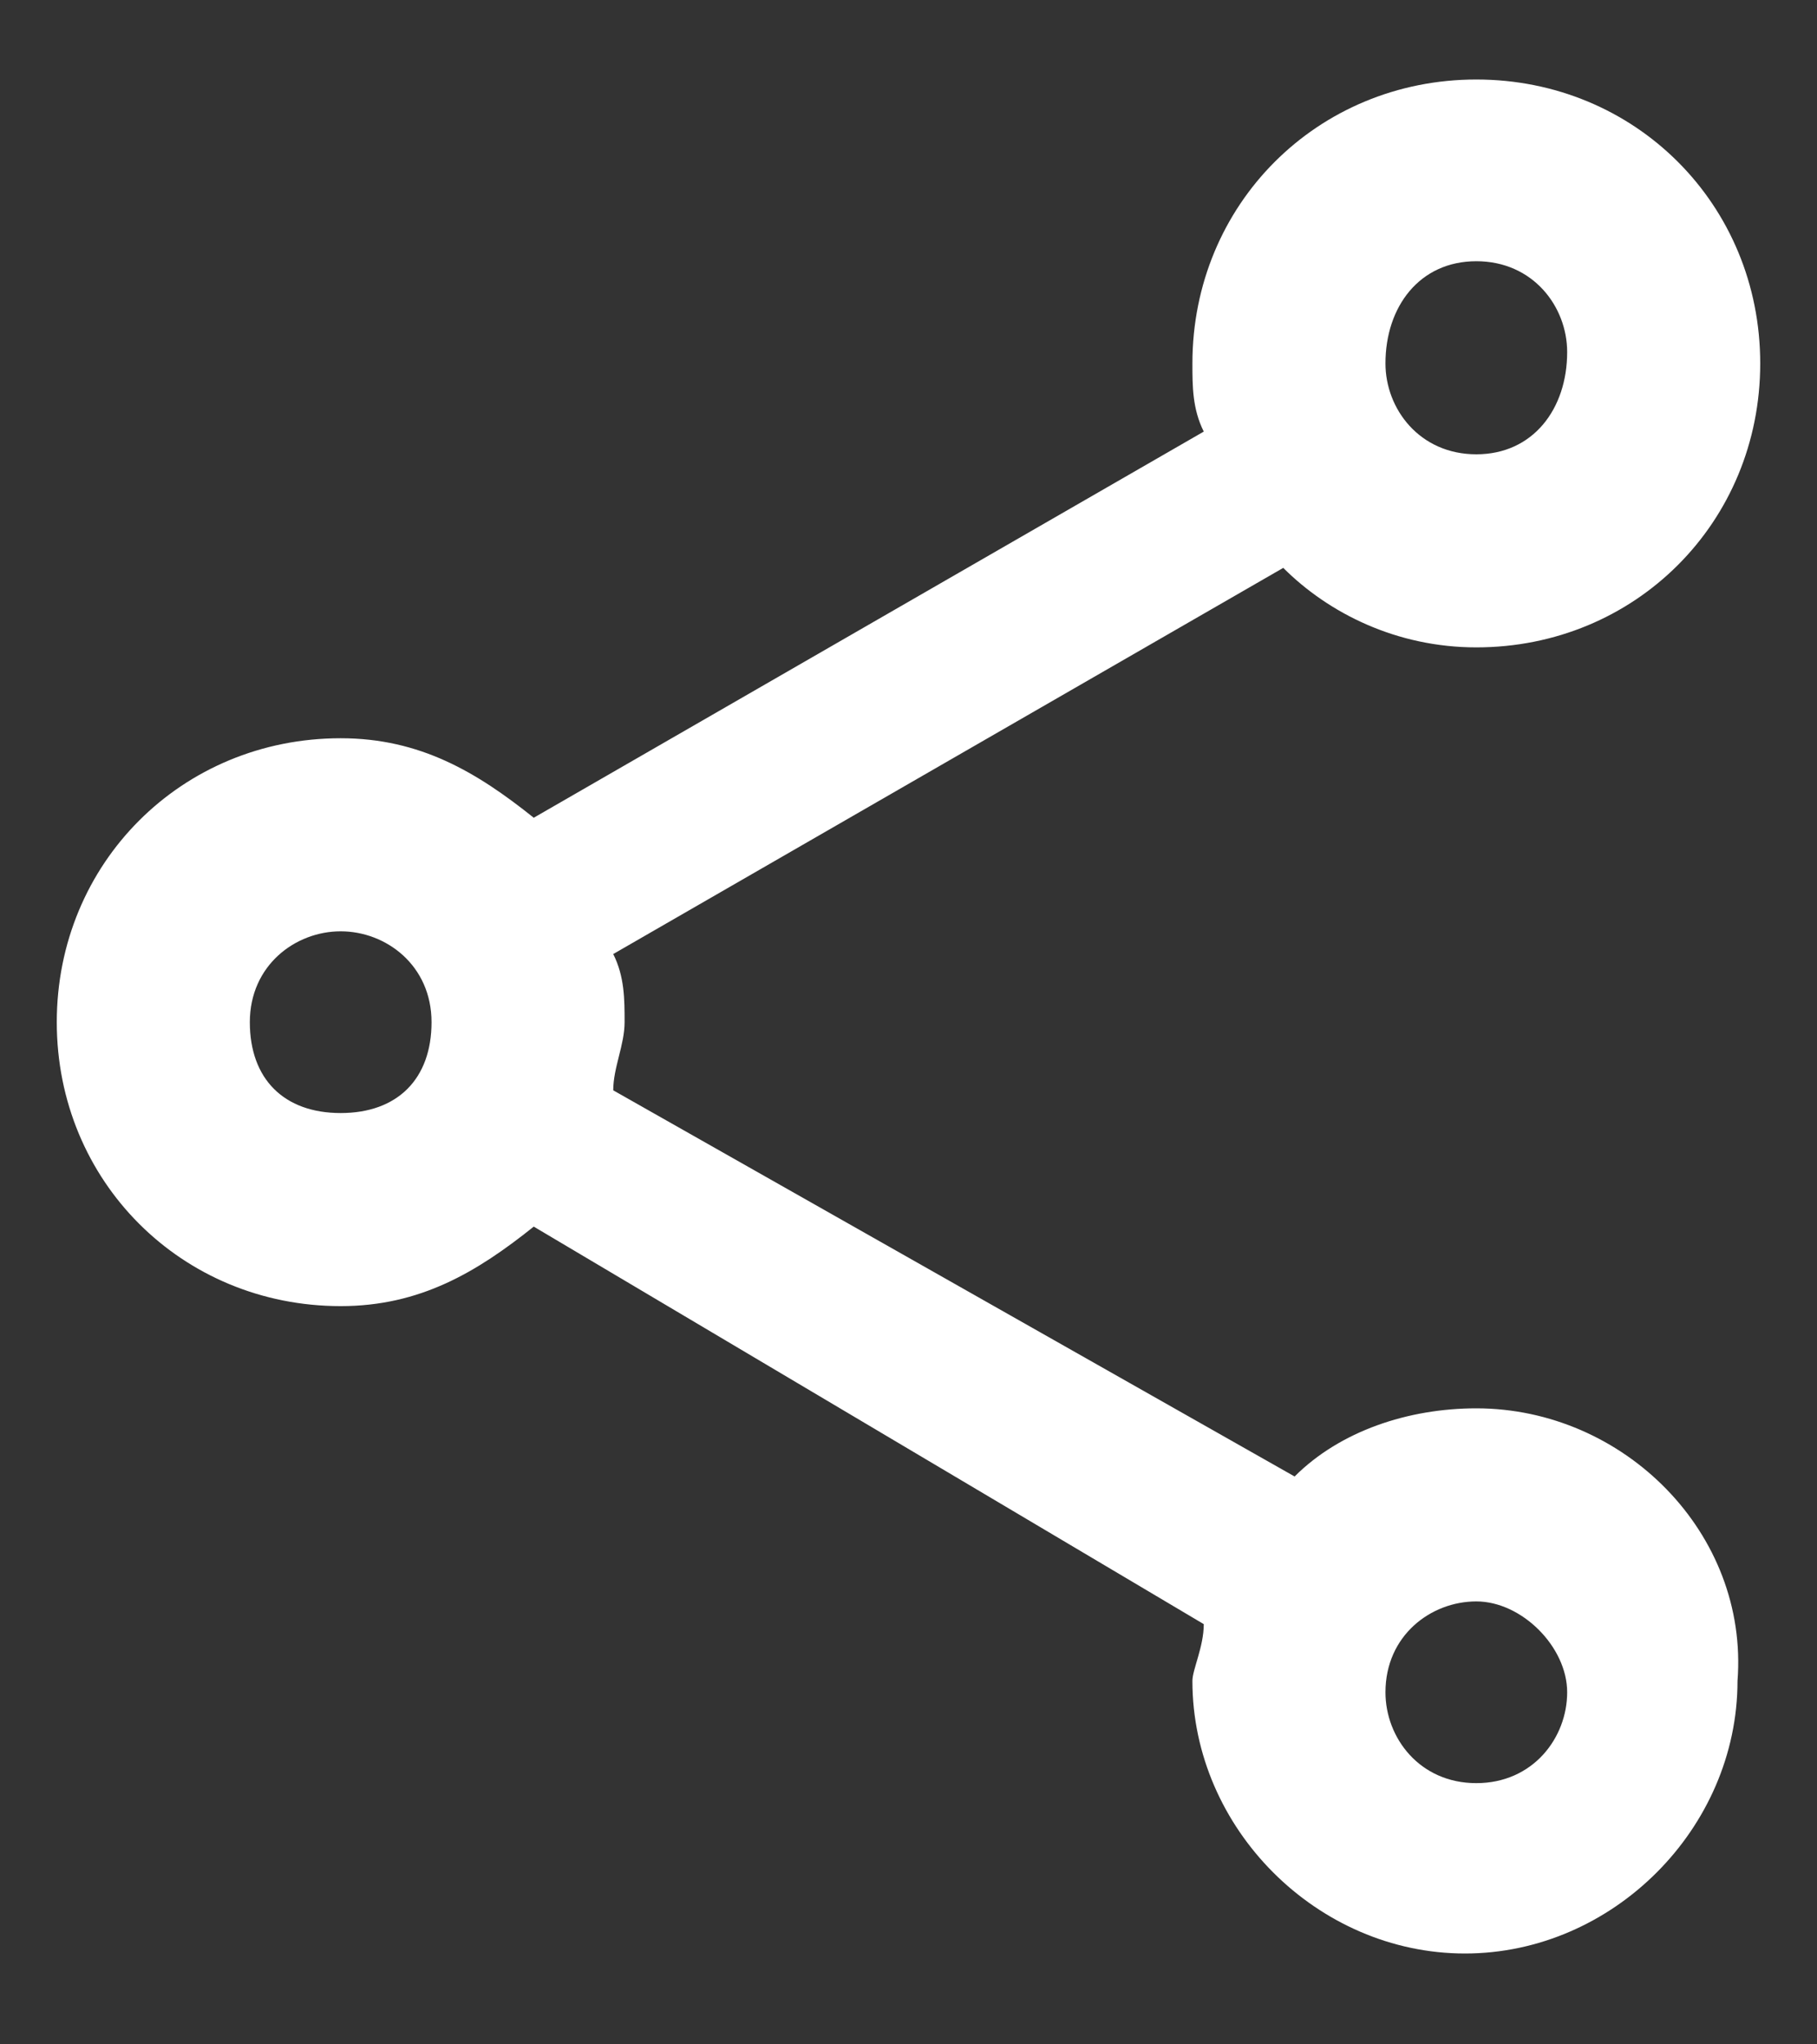 <?xml version="1.0" encoding="utf-8"?>
<!-- Generator: Adobe Illustrator 25.4.1, SVG Export Plug-In . SVG Version: 6.00 Build 0)  -->
<svg version="1.1" id="Layer_1" xmlns="http://www.w3.org/2000/svg" xmlns:xlink="http://www.w3.org/1999/xlink" x="0px" y="0px"
	 viewBox="0 0 16 18" style="enable-background:new 0 0 16 18;" xml:space="preserve">
<rect x="0" y="0" width="16" height="18" fill="#333333" stroke="none"/>
<style type="text/css">
	.st0{fill:#FFFFFF;}
</style>
<path class="st0" d="M13,12.4c-0.6,0-1.2,0.2-1.6,0.6L5.4,9.6c0-0.2,0.1-0.4,0.1-0.6s0-0.4-0.1-0.6L11.3,5c0.4,0.4,1,0.7,1.7,0.7
	c1.4,0,2.5-1.1,2.5-2.5c0-1.4-1.1-2.5-2.5-2.5s-2.5,1.1-2.5,2.5c0,0.2,0,0.4,0.1,0.6L4.7,7.2C4.2,6.8,3.7,6.5,3,6.5
	C1.6,6.5,0.5,7.6,0.5,9c0,1.4,1.1,2.5,2.5,2.5c0.7,0,1.2-0.3,1.7-0.7l5.9,3.5c0,0.2-0.1,0.4-0.1,0.5c0,1.3,1.1,2.4,2.4,2.4
	s2.4-1.1,2.4-2.4C15.4,13.5,14.3,12.4,13,12.4z M13,2.3c0.5,0,0.8,0.4,0.8,0.8C13.8,3.6,13.5,4,13,4s-0.8-0.4-0.8-0.8
	C12.2,2.7,12.5,2.3,13,2.3z M3,9.8C2.5,9.8,2.2,9.5,2.2,9c0-0.5,0.4-0.8,0.8-0.8S3.8,8.5,3.8,9C3.8,9.5,3.5,9.8,3,9.8z M13,15.7
	c-0.5,0-0.8-0.4-0.8-0.8c0-0.5,0.4-0.8,0.8-0.8s0.8,0.4,0.8,0.8C13.8,15.3,13.5,15.7,13,15.7z"/>
</svg>

